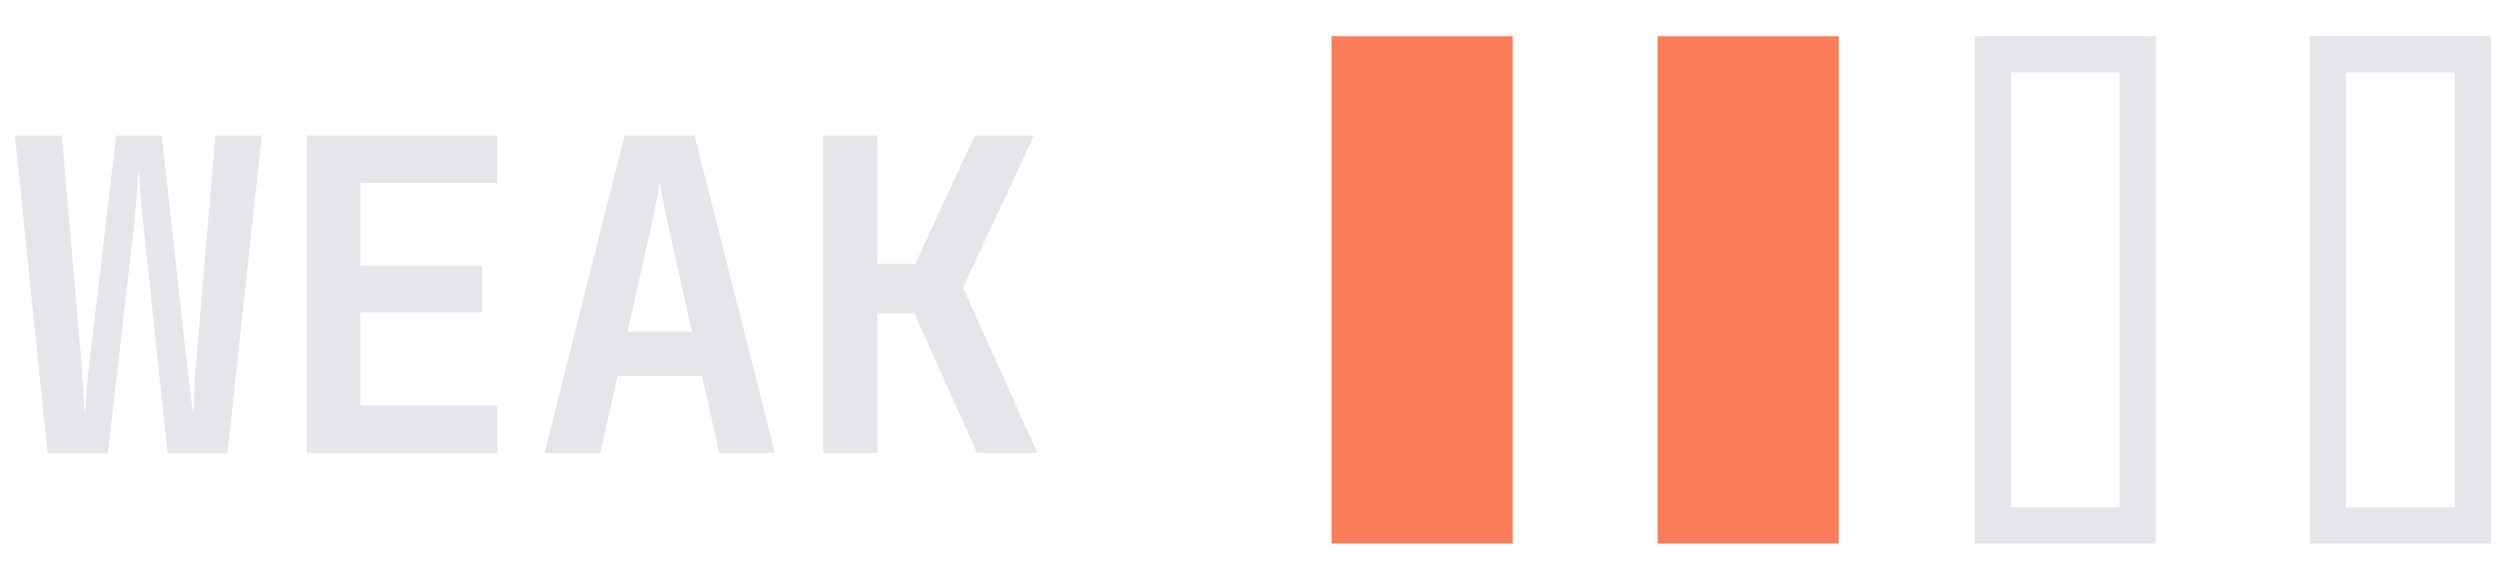 <svg width="138" height="31" viewBox="0 0 138 31" fill="none" xmlns="http://www.w3.org/2000/svg">
<g clip-path="url(#clip0_0_542)">
<path d="M2.622 25L0.822 7.48H3.413L4.47 19.72C4.502 19.992 4.526 20.328 4.542 20.728C4.574 21.112 4.598 21.504 4.614 21.904C4.646 22.304 4.662 22.656 4.662 22.96C4.694 22.656 4.726 22.304 4.758 21.904C4.79 21.504 4.822 21.112 4.854 20.728C4.902 20.328 4.941 19.992 4.973 19.72L6.413 7.48H8.934L10.277 19.72C10.325 19.992 10.366 20.328 10.398 20.728C10.445 21.112 10.493 21.504 10.541 21.904C10.589 22.304 10.63 22.656 10.662 22.96C10.678 22.656 10.694 22.304 10.71 21.904C10.726 21.504 10.742 21.112 10.758 20.728C10.79 20.328 10.822 19.992 10.854 19.72L11.886 7.48H14.454L12.557 25H9.245L7.949 12.712C7.918 12.408 7.878 12.056 7.83 11.656C7.798 11.24 7.766 10.832 7.734 10.432C7.702 10.016 7.678 9.664 7.662 9.376C7.646 9.664 7.614 10.016 7.566 10.432C7.534 10.832 7.502 11.24 7.47 11.656C7.438 12.056 7.405 12.408 7.373 12.712L5.957 25H2.622ZM16.94 25V7.48H27.452V10.096H19.892V14.656H26.612V17.248H19.892V22.384H27.452V25H16.94ZM30.059 25L34.475 7.48H38.339L42.779 25H39.707L38.747 20.752H34.091L33.131 25H30.059ZM34.643 18.304H38.195L37.139 13.6C36.963 12.816 36.811 12.112 36.683 11.488C36.555 10.848 36.467 10.384 36.419 10.096C36.371 10.384 36.283 10.848 36.155 11.488C36.043 12.112 35.891 12.808 35.699 13.576L34.643 18.304ZM45.433 25V7.48H48.433V14.56H50.521L53.809 7.48H57.073L53.161 15.88L57.265 25H53.929L50.473 17.296H48.433V25H45.433Z" fill="#E6E5EA"/>
<rect x="73.5" y="2" width="10" height="28" fill="#FB7C58"/>
<rect x="91.5" y="2" width="10" height="28" fill="#FB7C58"/>
<rect x="110" y="3" width="8" height="26" stroke="#E6E5EA" stroke-width="2"/>
<rect x="128.5" y="3" width="8" height="26" stroke="#E6E5EA" stroke-width="2"/>
</g>
<defs>
<clipPath id="clip0_0_542">
<rect width="137.5" height="31" fill="white"/>
</clipPath>
</defs>
</svg>
